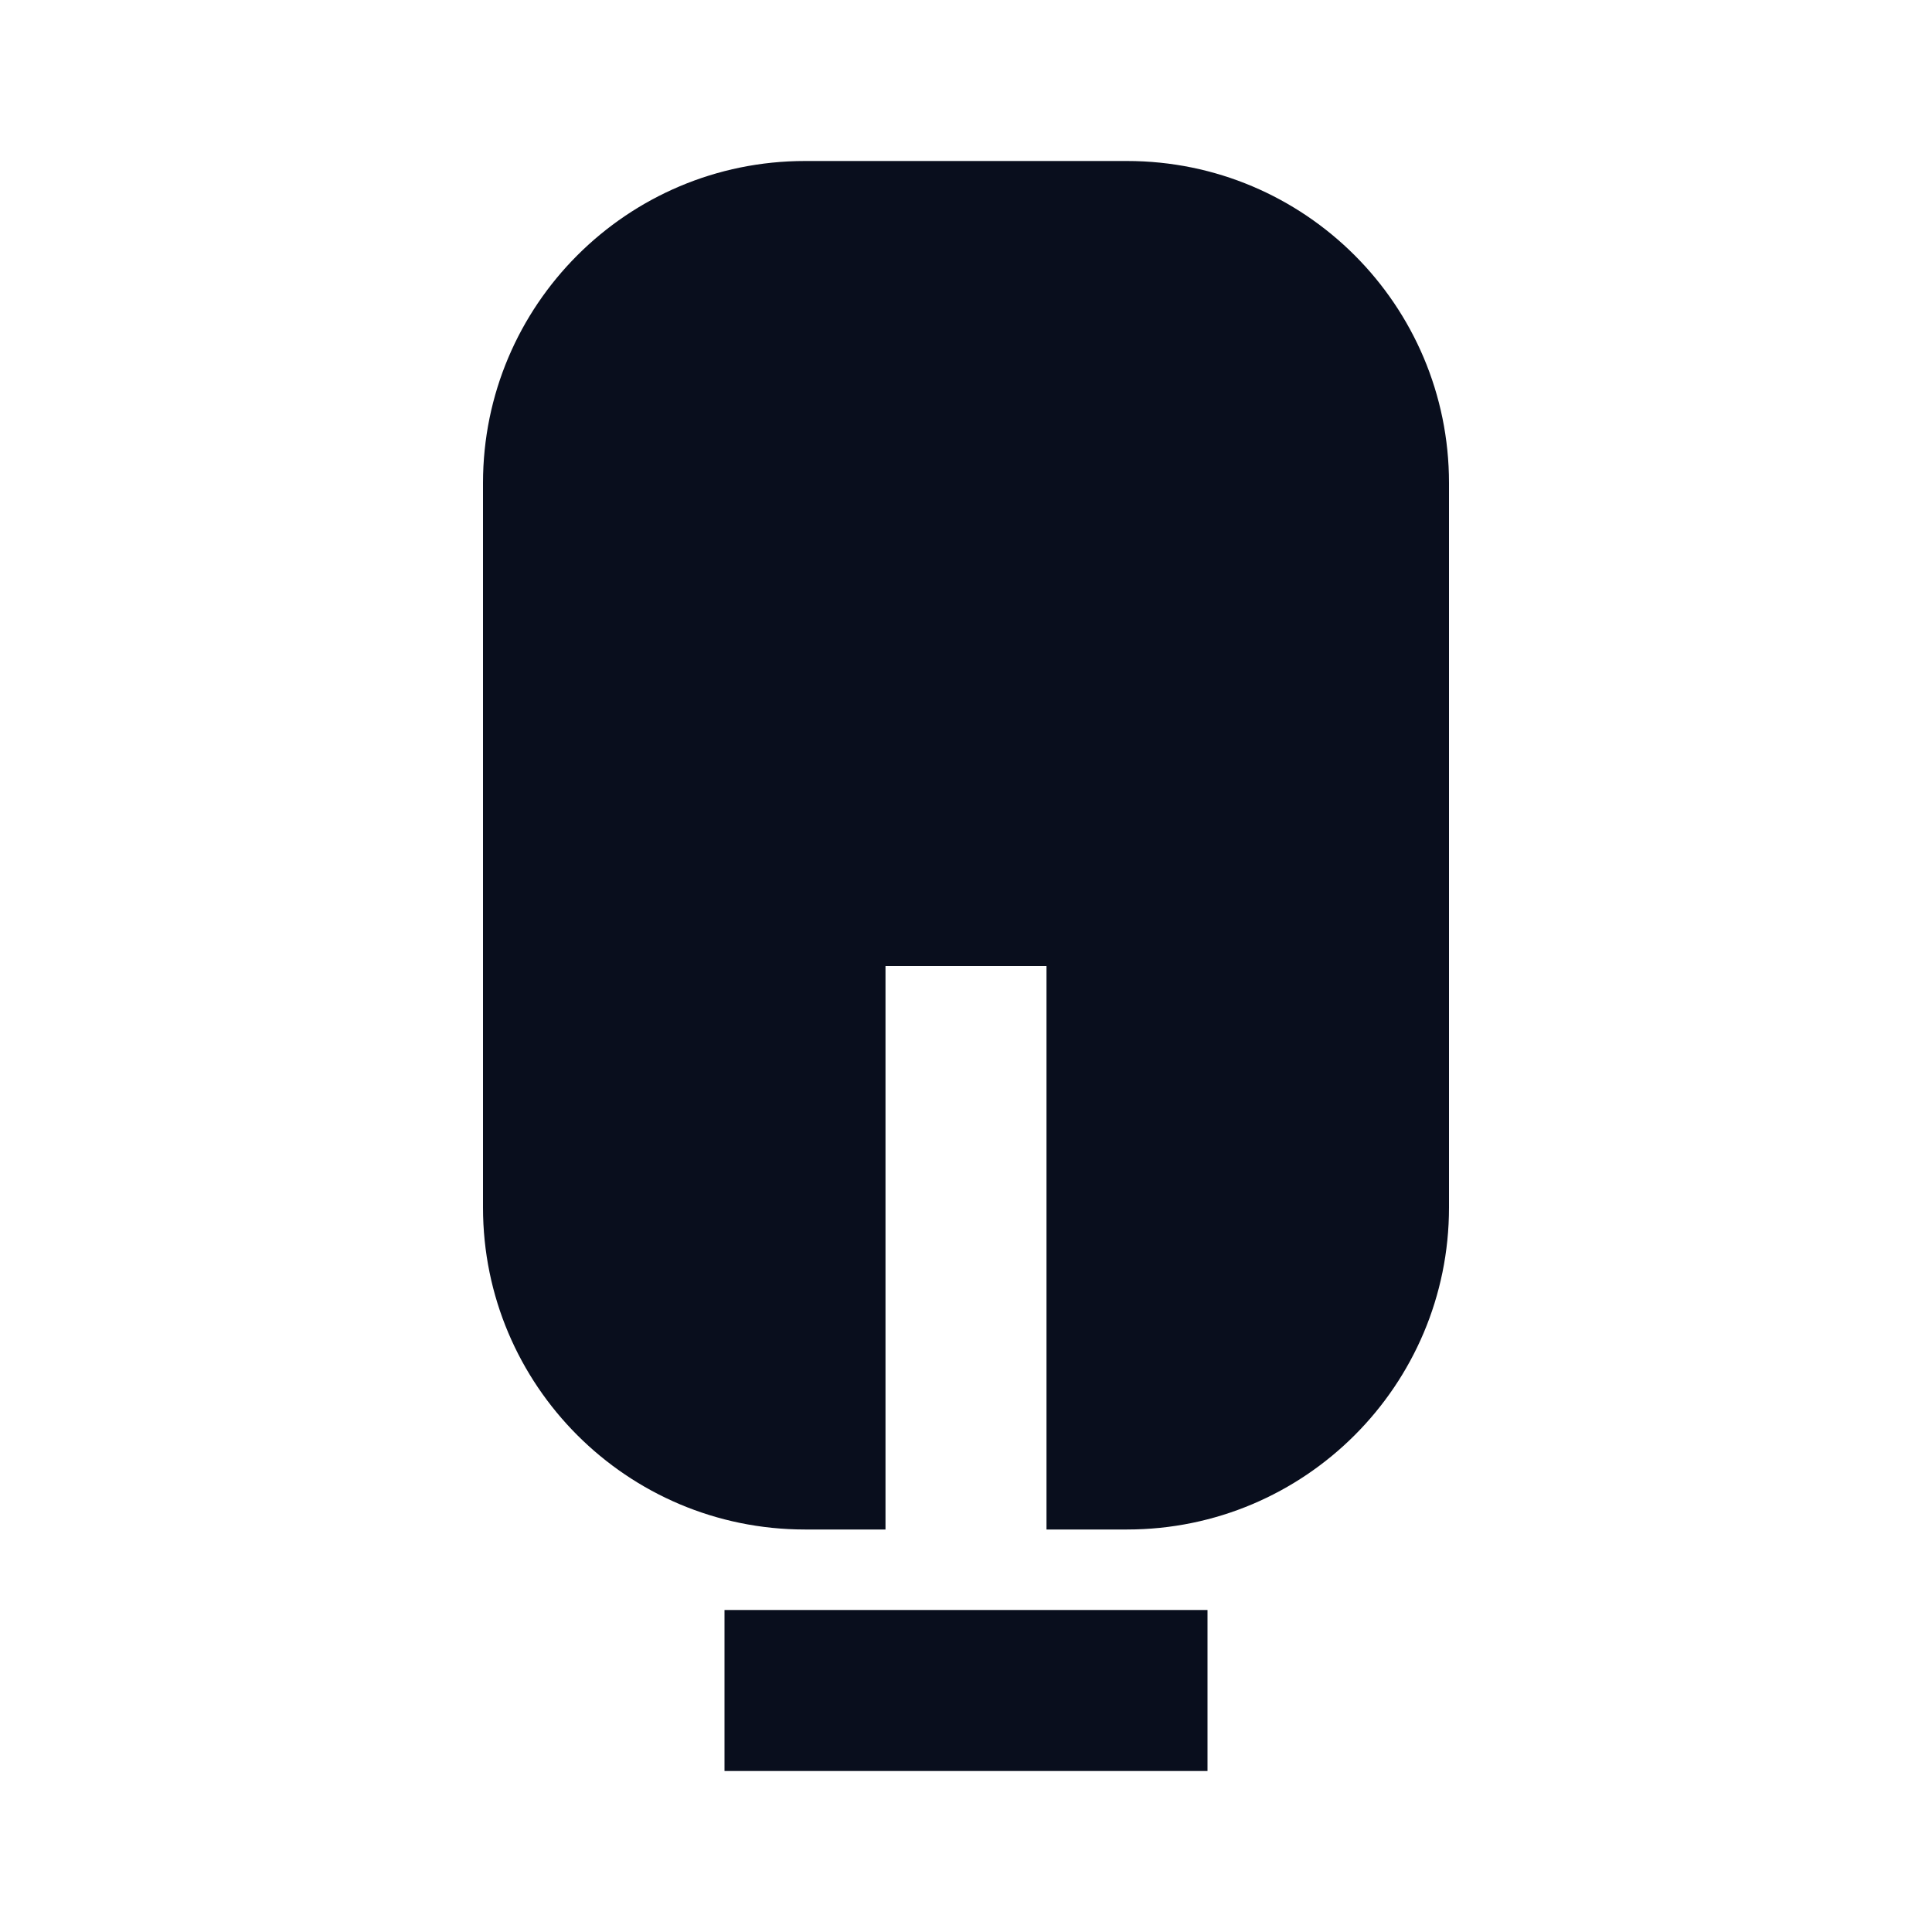 <svg width="24" height="24" viewBox="0 0 24 24" fill="none" xmlns="http://www.w3.org/2000/svg">
<path d="M10 2C7.791 2 6 3.791 6 6V15C6 17.209 7.791 19 10 19H11L11 12H13L13 19H14C16.209 19 18 17.209 18 15V6C18 3.791 16.209 2 14 2H10Z" fill="#090E1D"/>
<path d="M9 22H15V20H9V22Z" fill="#090E1D"/>
</svg>
